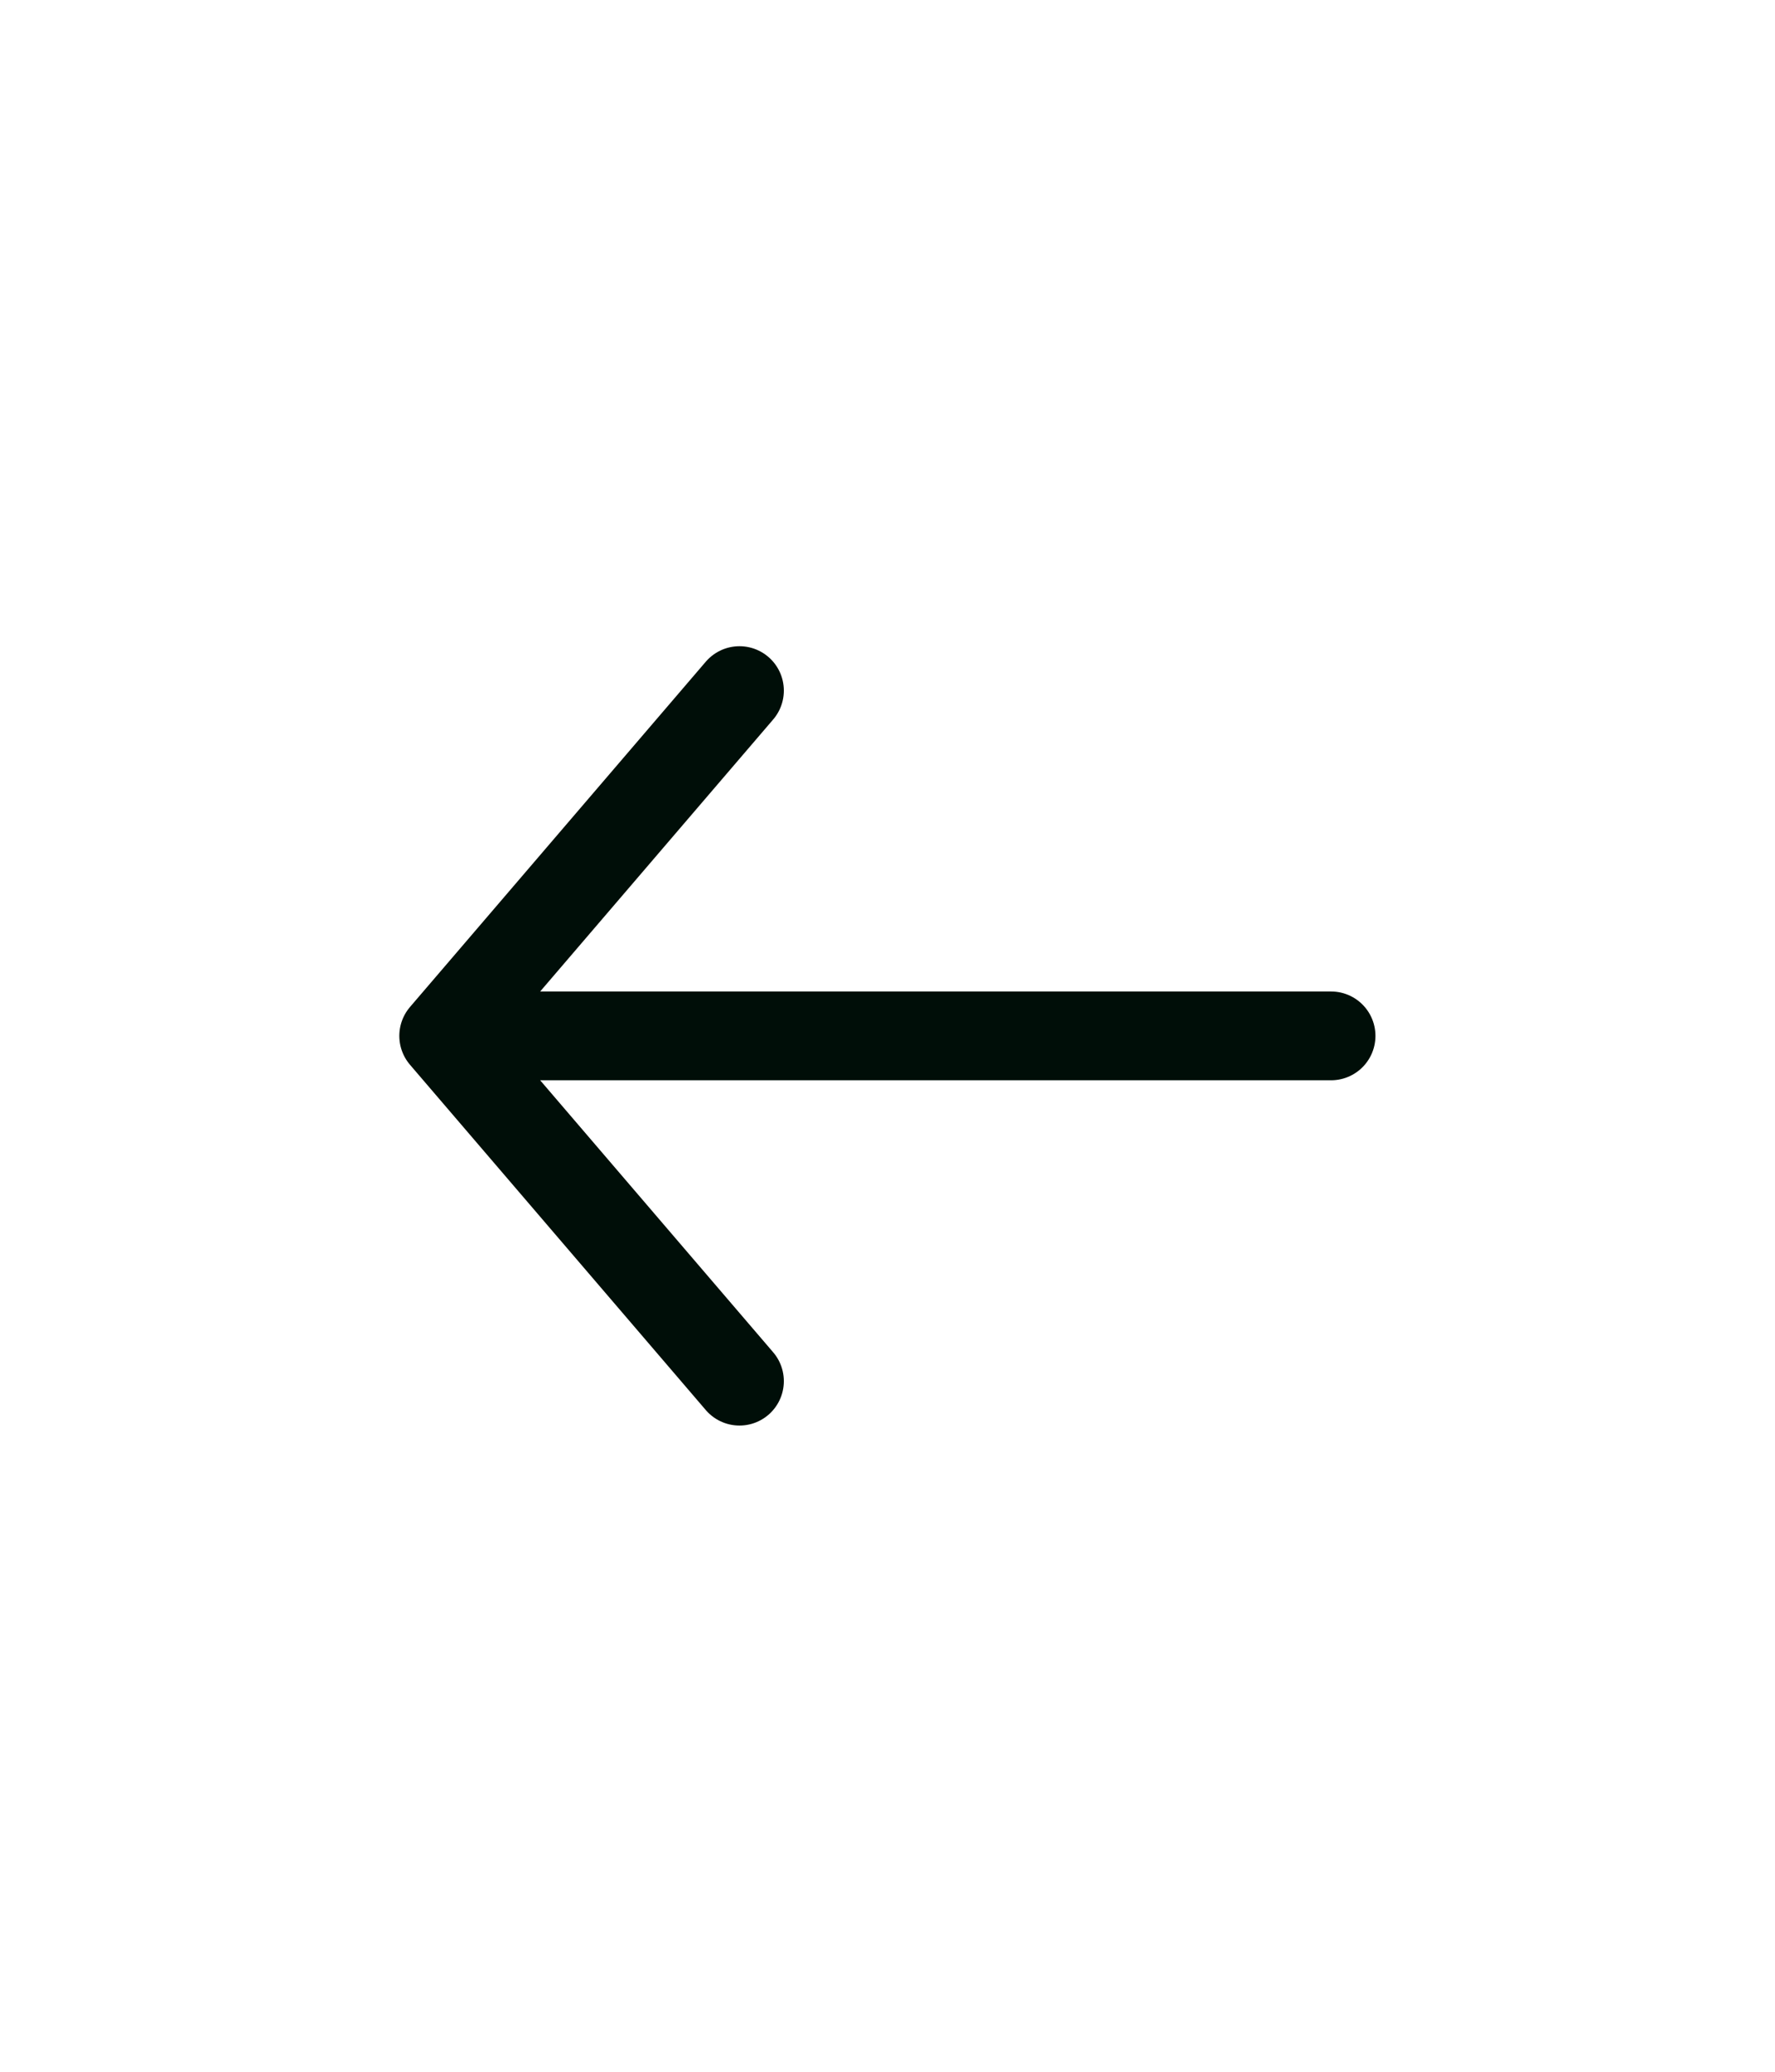 <svg width="30" height="35" viewBox="0 0 30 35" fill="none" xmlns="http://www.w3.org/2000/svg">
<path d="M12.498 11.667L7.499 17.5M7.499 17.5L12.498 23.333M7.499 17.5L22.497 17.5" stroke="#000E08" stroke-width="1.5" stroke-linecap="round" stroke-linejoin="round"/>
</svg>
